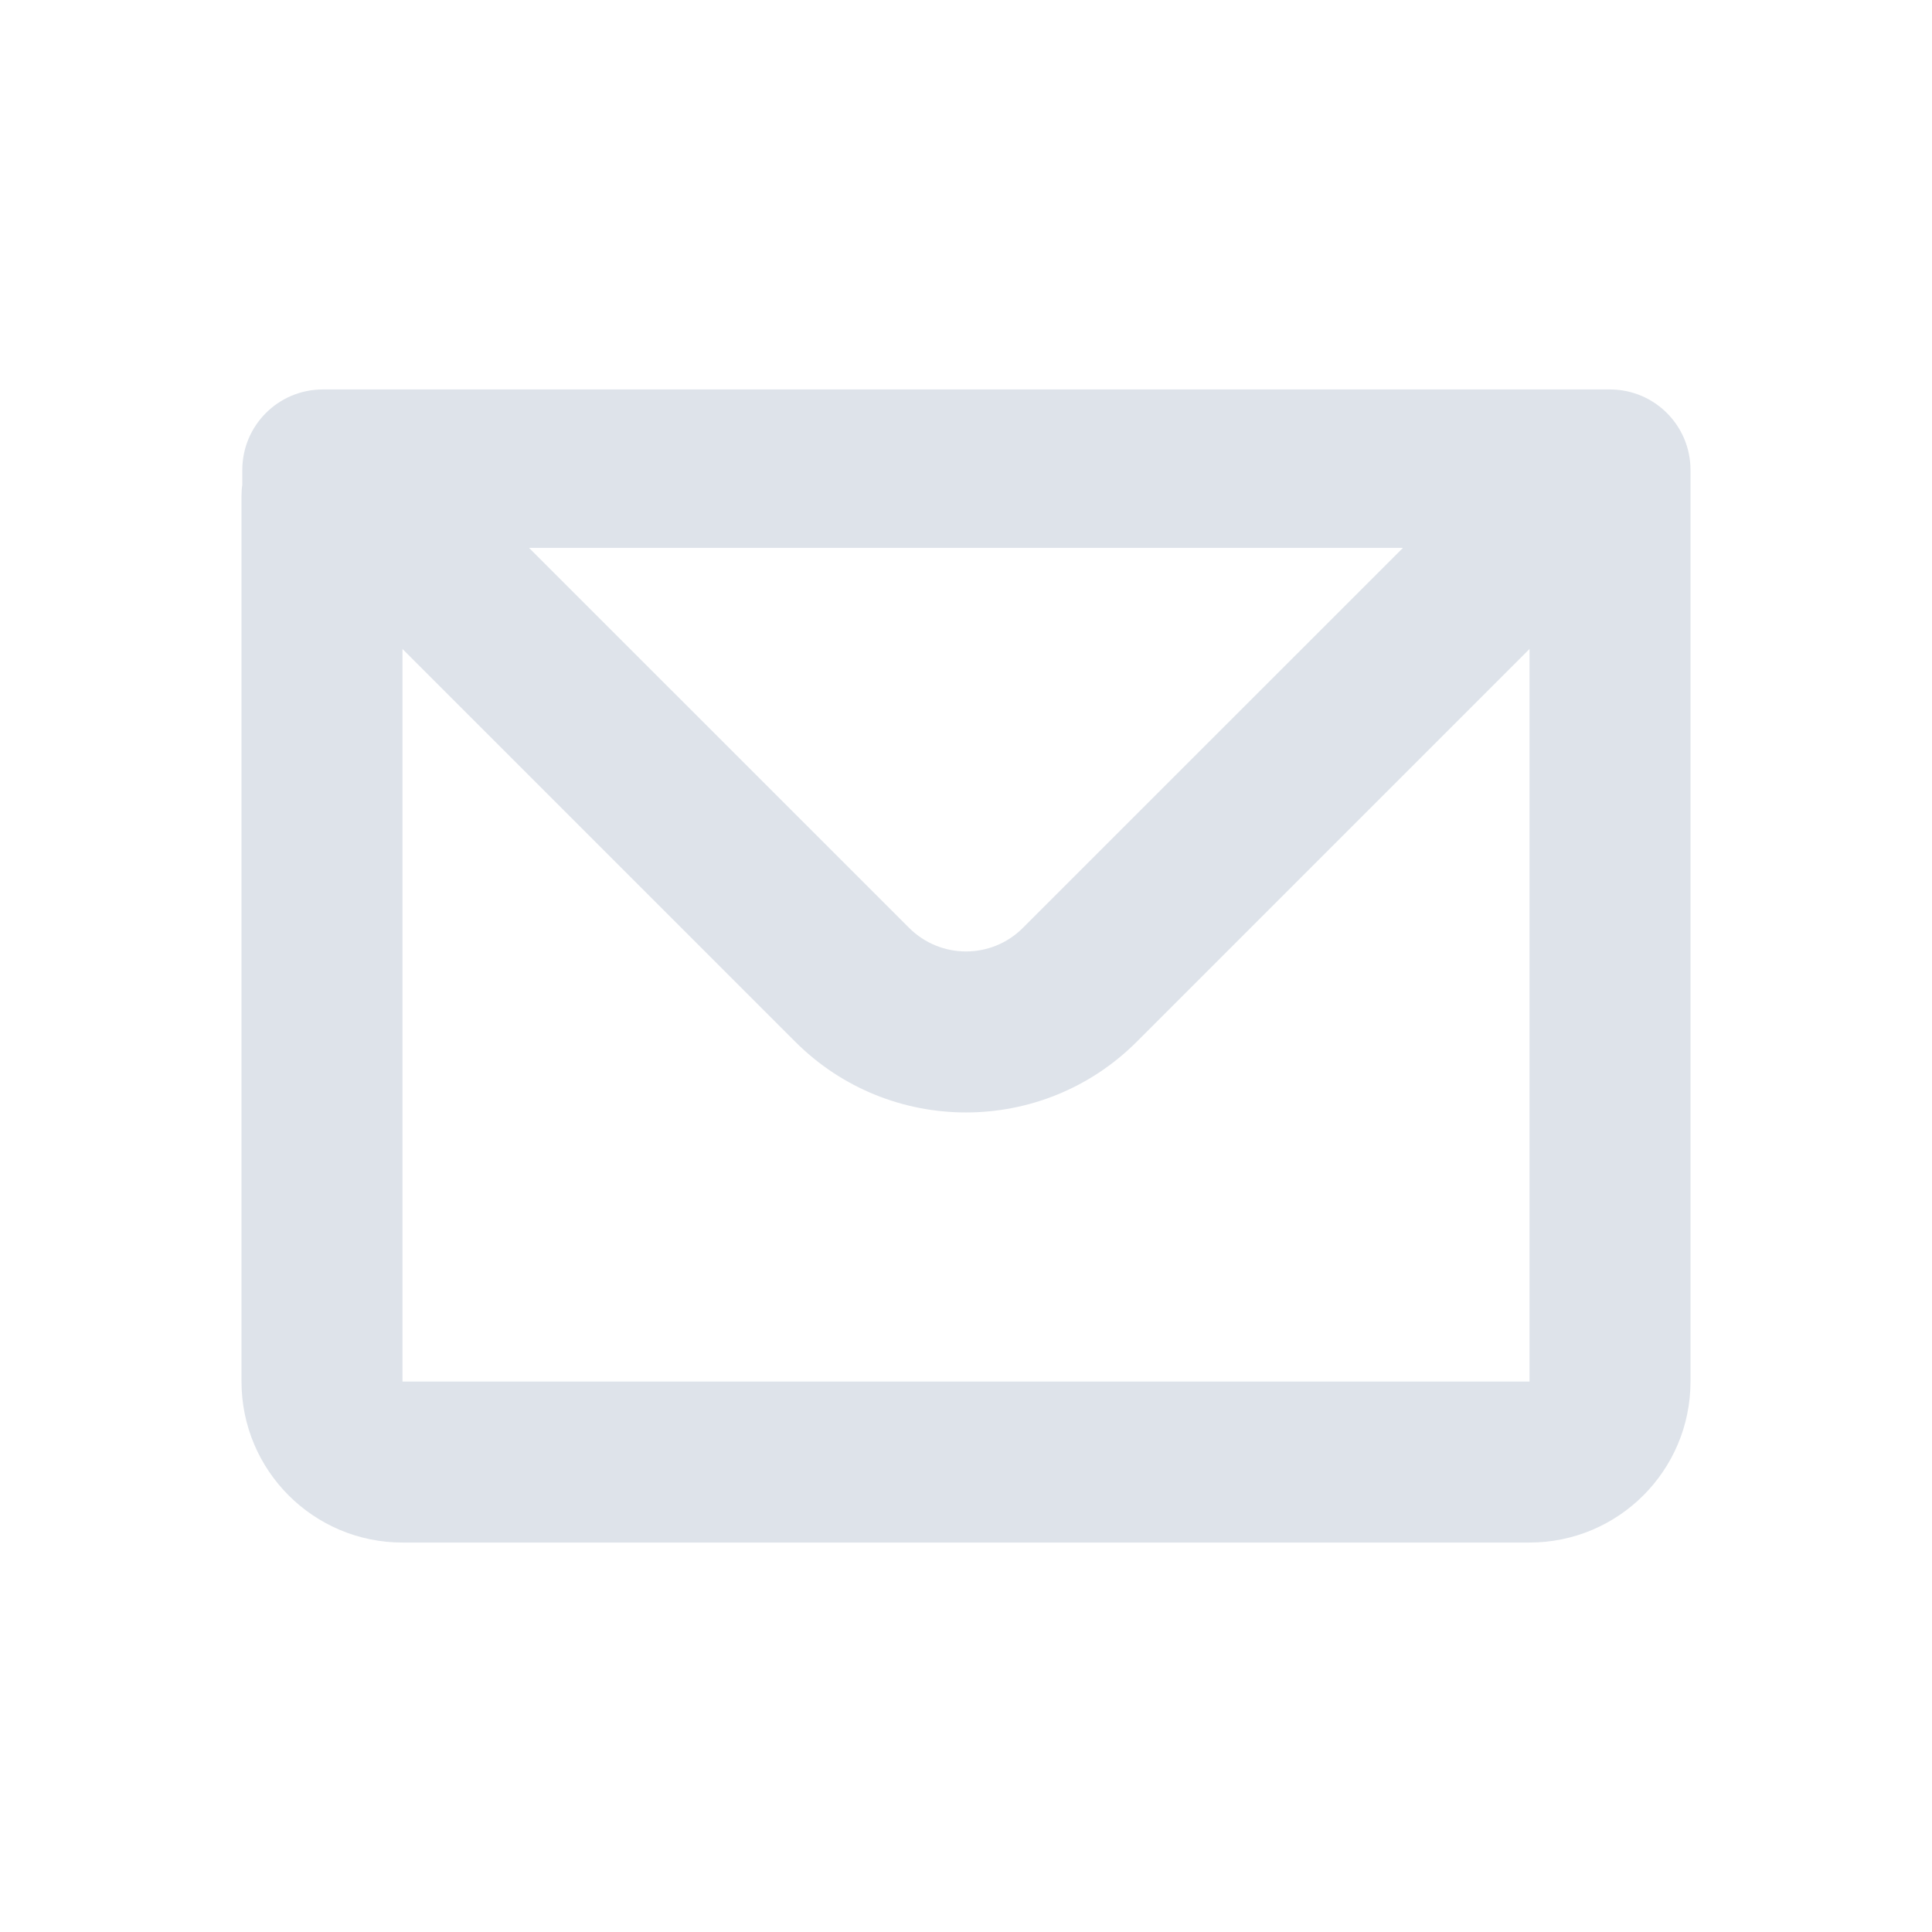 <?xml version="1.0" encoding="UTF-8" standalone="no"?>
<!DOCTYPE svg PUBLIC "-//W3C//DTD SVG 1.1//EN" "http://www.w3.org/Graphics/SVG/1.1/DTD/svg11.dtd">
<svg width="100%" height="100%" viewBox="0 0 24 24" version="1.1" xmlns="http://www.w3.org/2000/svg" xmlns:xlink="http://www.w3.org/1999/xlink" xml:space="preserve" xmlns:serif="http://www.serif.com/" style="fill-rule:evenodd;clip-rule:evenodd;stroke-linejoin:round;stroke-miterlimit:2;">
    <path d="M3.01,5.838C3.01,5.286 3.457,4.838 4.01,4.838L20,4.838C20.552,4.838 21,5.286 21,5.838L21,17.162C21,18.267 20.105,19.162 19,19.162L5,19.162C3.895,19.162 3,18.267 3,17.162L3,6.162C3,6.114 3.003,6.068 3.01,6.022L3.01,5.838ZM5,8.062L5,17.162L19,17.162L19,8.062L14.121,12.941C12.95,14.112 11.05,14.112 9.879,12.941L5,8.062ZM6.572,6.806L17.428,6.806L12.707,11.526C12.317,11.917 11.684,11.917 11.293,11.526L6.572,6.806Z" style="fill:rgb(222,227,234);"/>
</svg>
